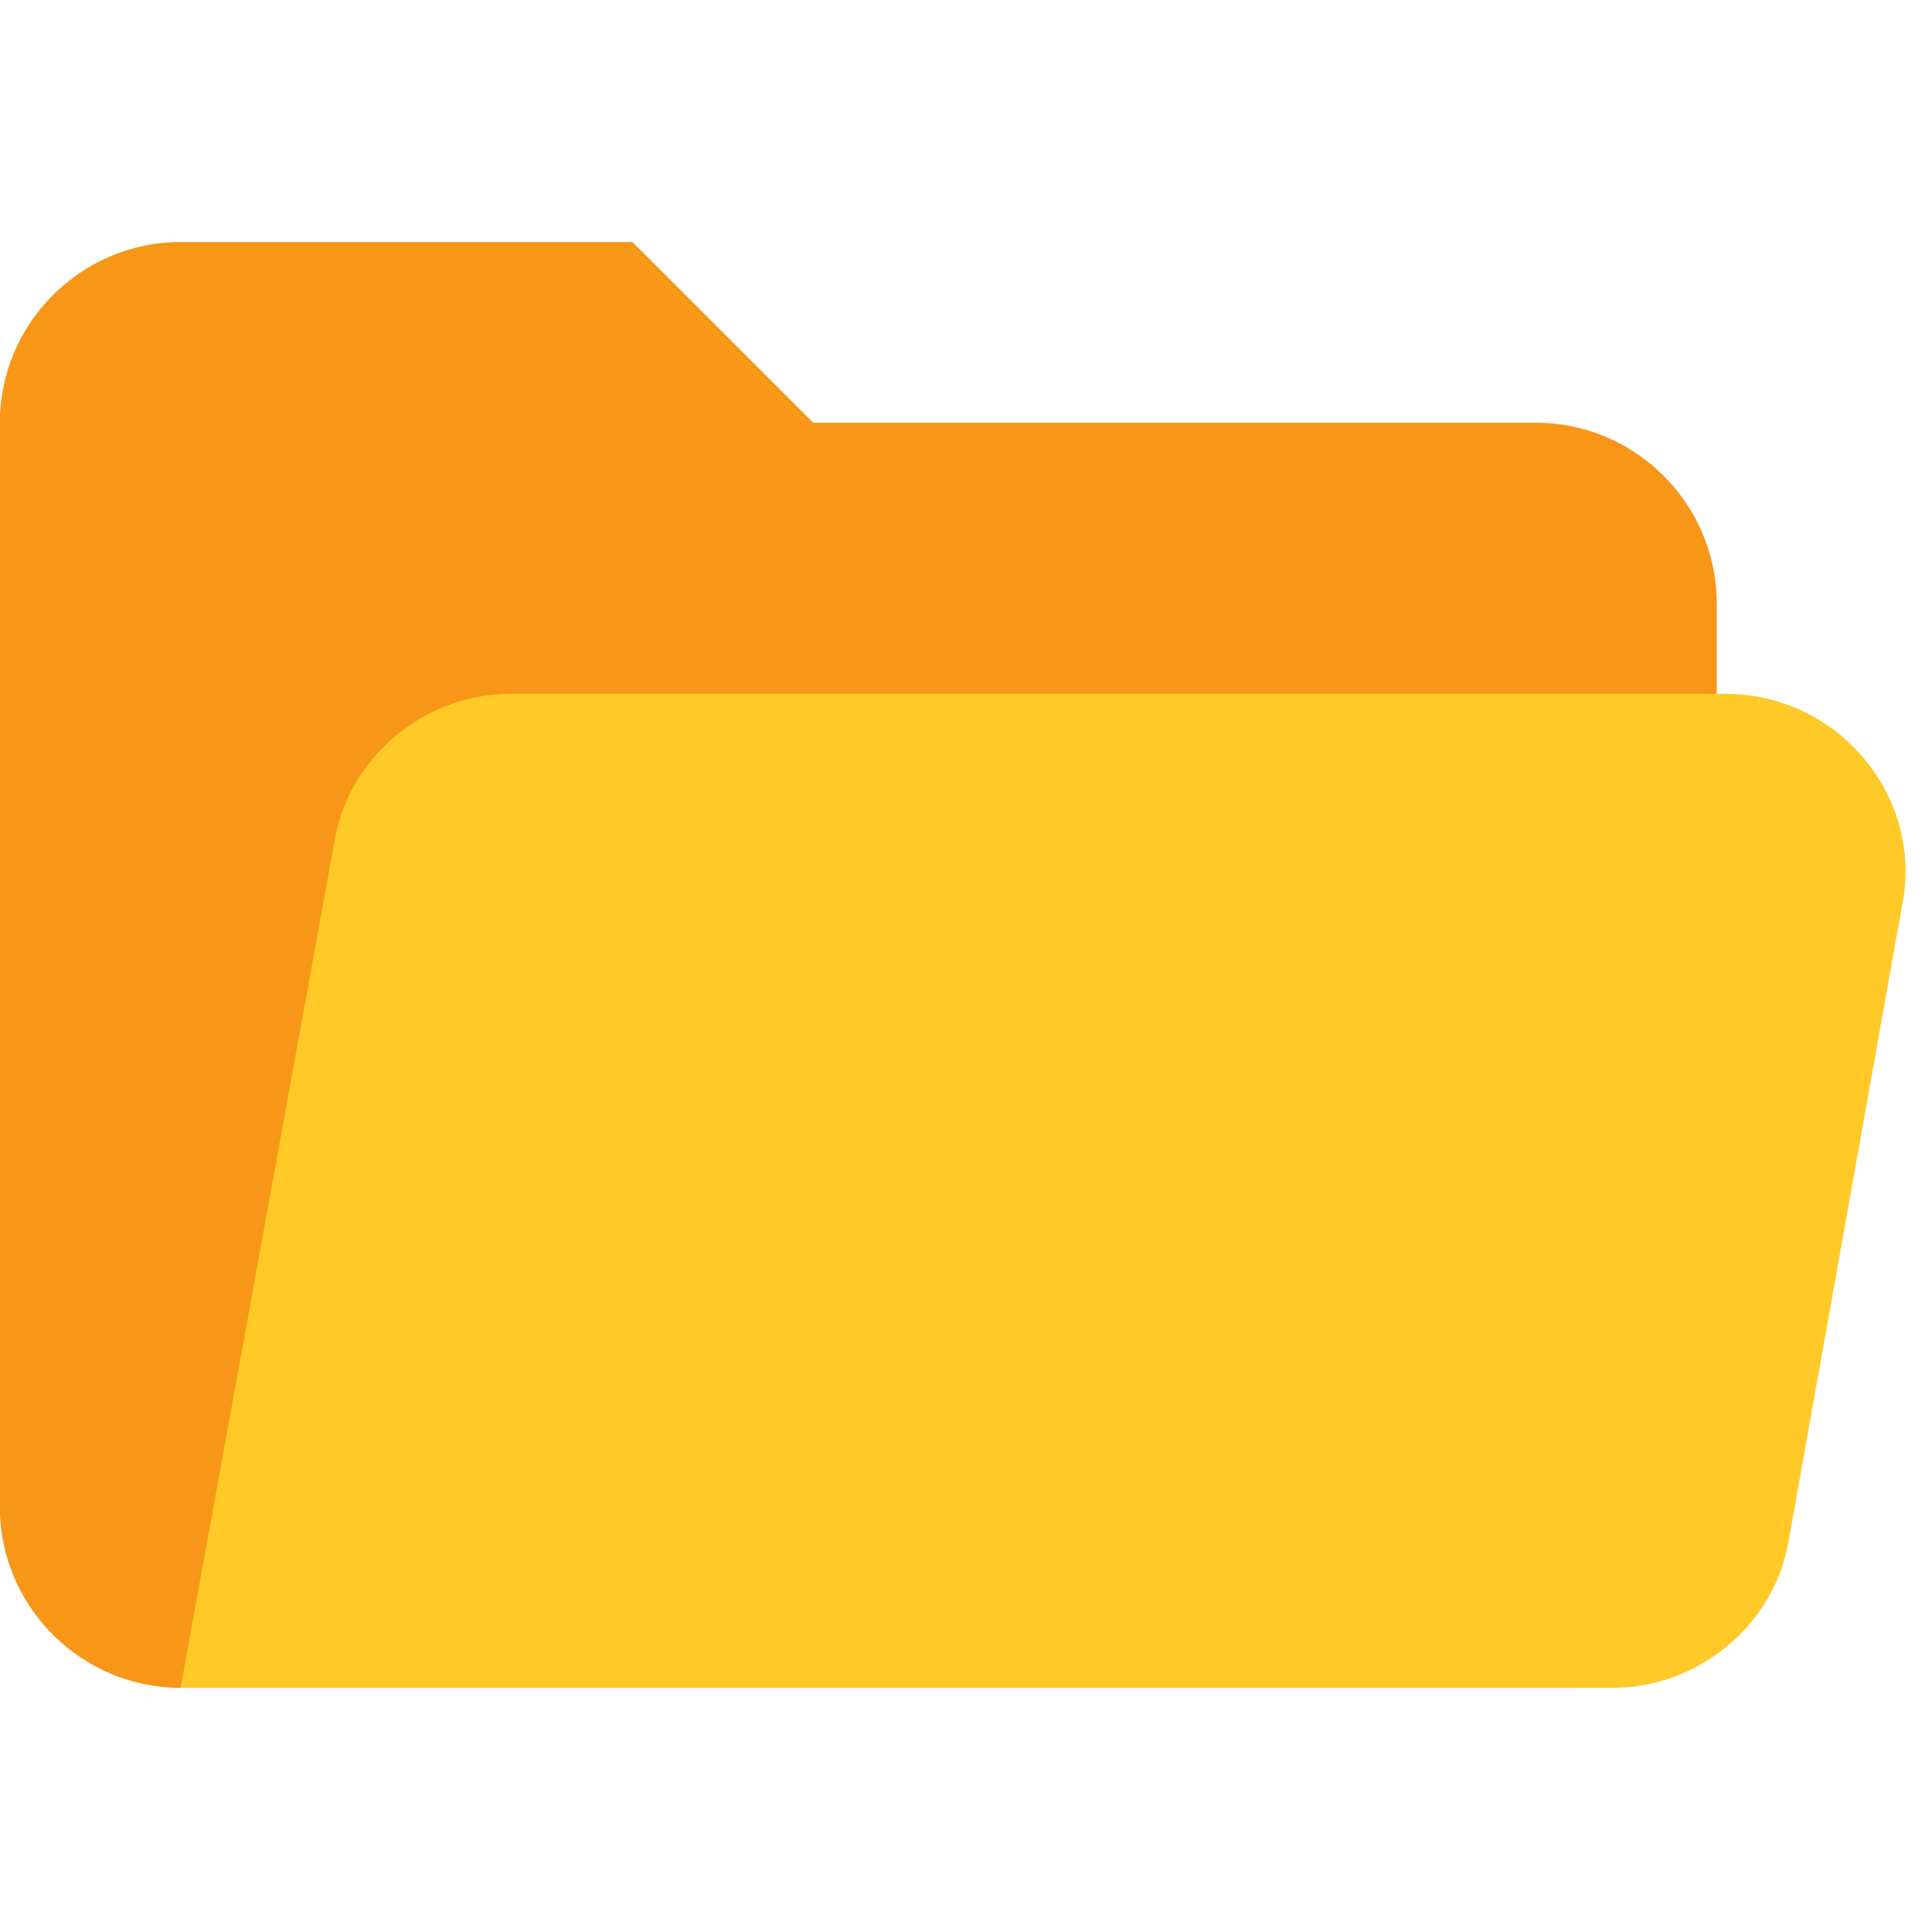 <?xml version="1.0" encoding="UTF-8" standalone="no"?>
<!-- Created with Inkscape (http://www.inkscape.org/) -->

<svg
   width="48"
   height="48"
   viewBox="0 0 12.7 12.7"
   version="1.1"
   id="svg5"
   inkscape:version="1.2.1 (9c6d41e410, 2022-07-14)"
   sodipodi:docname="open-folder.svg"
   xml:space="preserve"
   xmlns:inkscape="http://www.inkscape.org/namespaces/inkscape"
   xmlns:sodipodi="http://sodipodi.sourceforge.net/DTD/sodipodi-0.dtd"
   xmlns="http://www.w3.org/2000/svg"
   xmlns:svg="http://www.w3.org/2000/svg"><sodipodi:namedview
     id="namedview7"
     pagecolor="#505050"
     bordercolor="#636363"
     borderopacity="1"
     inkscape:pageshadow="0"
     inkscape:pageopacity="0"
     inkscape:pagecheckerboard="0"
     inkscape:document-units="px"
     showgrid="false"
     inkscape:showpageshadow="false"
     inkscape:zoom="4.9481481"
     inkscape:cx="43.753743"
     inkscape:cy="33.547905"
     inkscape:window-width="1920"
     inkscape:window-height="1012"
     inkscape:window-x="0"
     inkscape:window-y="32"
     inkscape:window-maximized="1"
     inkscape:current-layer="layer1"
     inkscape:deskcolor="#505050"
     showguides="false"
     inkscape:lockguides="false"><sodipodi:guide
       position="20.678,0.382"
       orientation="-0.707,0.707"
       id="guide3746"
       inkscape:locked="false" /><sodipodi:guide
       position="23.385,4.054"
       orientation="0,-1"
       id="guide3809"
       inkscape:locked="false" /><sodipodi:guide
       position="20.526,0.943"
       orientation="1,0"
       id="guide3811"
       inkscape:locked="false" /></sodipodi:namedview><defs
     id="defs2" /><g
     inkscape:label="Capa 1"
     inkscape:groupmode="layer"
     id="layer1"
     transform="translate(-230.907,-134.117)"><g
       id="path4368" /><g
       id="g8060"
       transform="matrix(0.297,0,0,0.297,229.718,133.332)"
       style="stroke-width:0.89"><path
         fill="#ffa000"
         d="M 38,12 H 22 L 18,8 H 8 C 5.8,8 4,9.8 4,12 v 24 c 0,2.2 1.8,4 4,4 h 31 c 1.7,0 3,-1.3 3,-3 V 16 c 0,-2.2 -1.8,-4 -4,-4 z"
         id="path8048"
         style="stroke-width:0.792;fill:#f79617;fill-opacity:1" /><path
         fill="#ffca28"
         d="M 42.2,18 H 15.3 c -1.9,0 -3.6,1.4 -3.9,3.3 L 8,40 h 31.7 c 1.9,0 3.6,-1.4 3.9,-3.3 l 2.5,-14 C 46.6,20.3 44.7,18 42.2,18 Z"
         id="path8050"
         style="stroke-width:0.792" /></g></g></svg>
